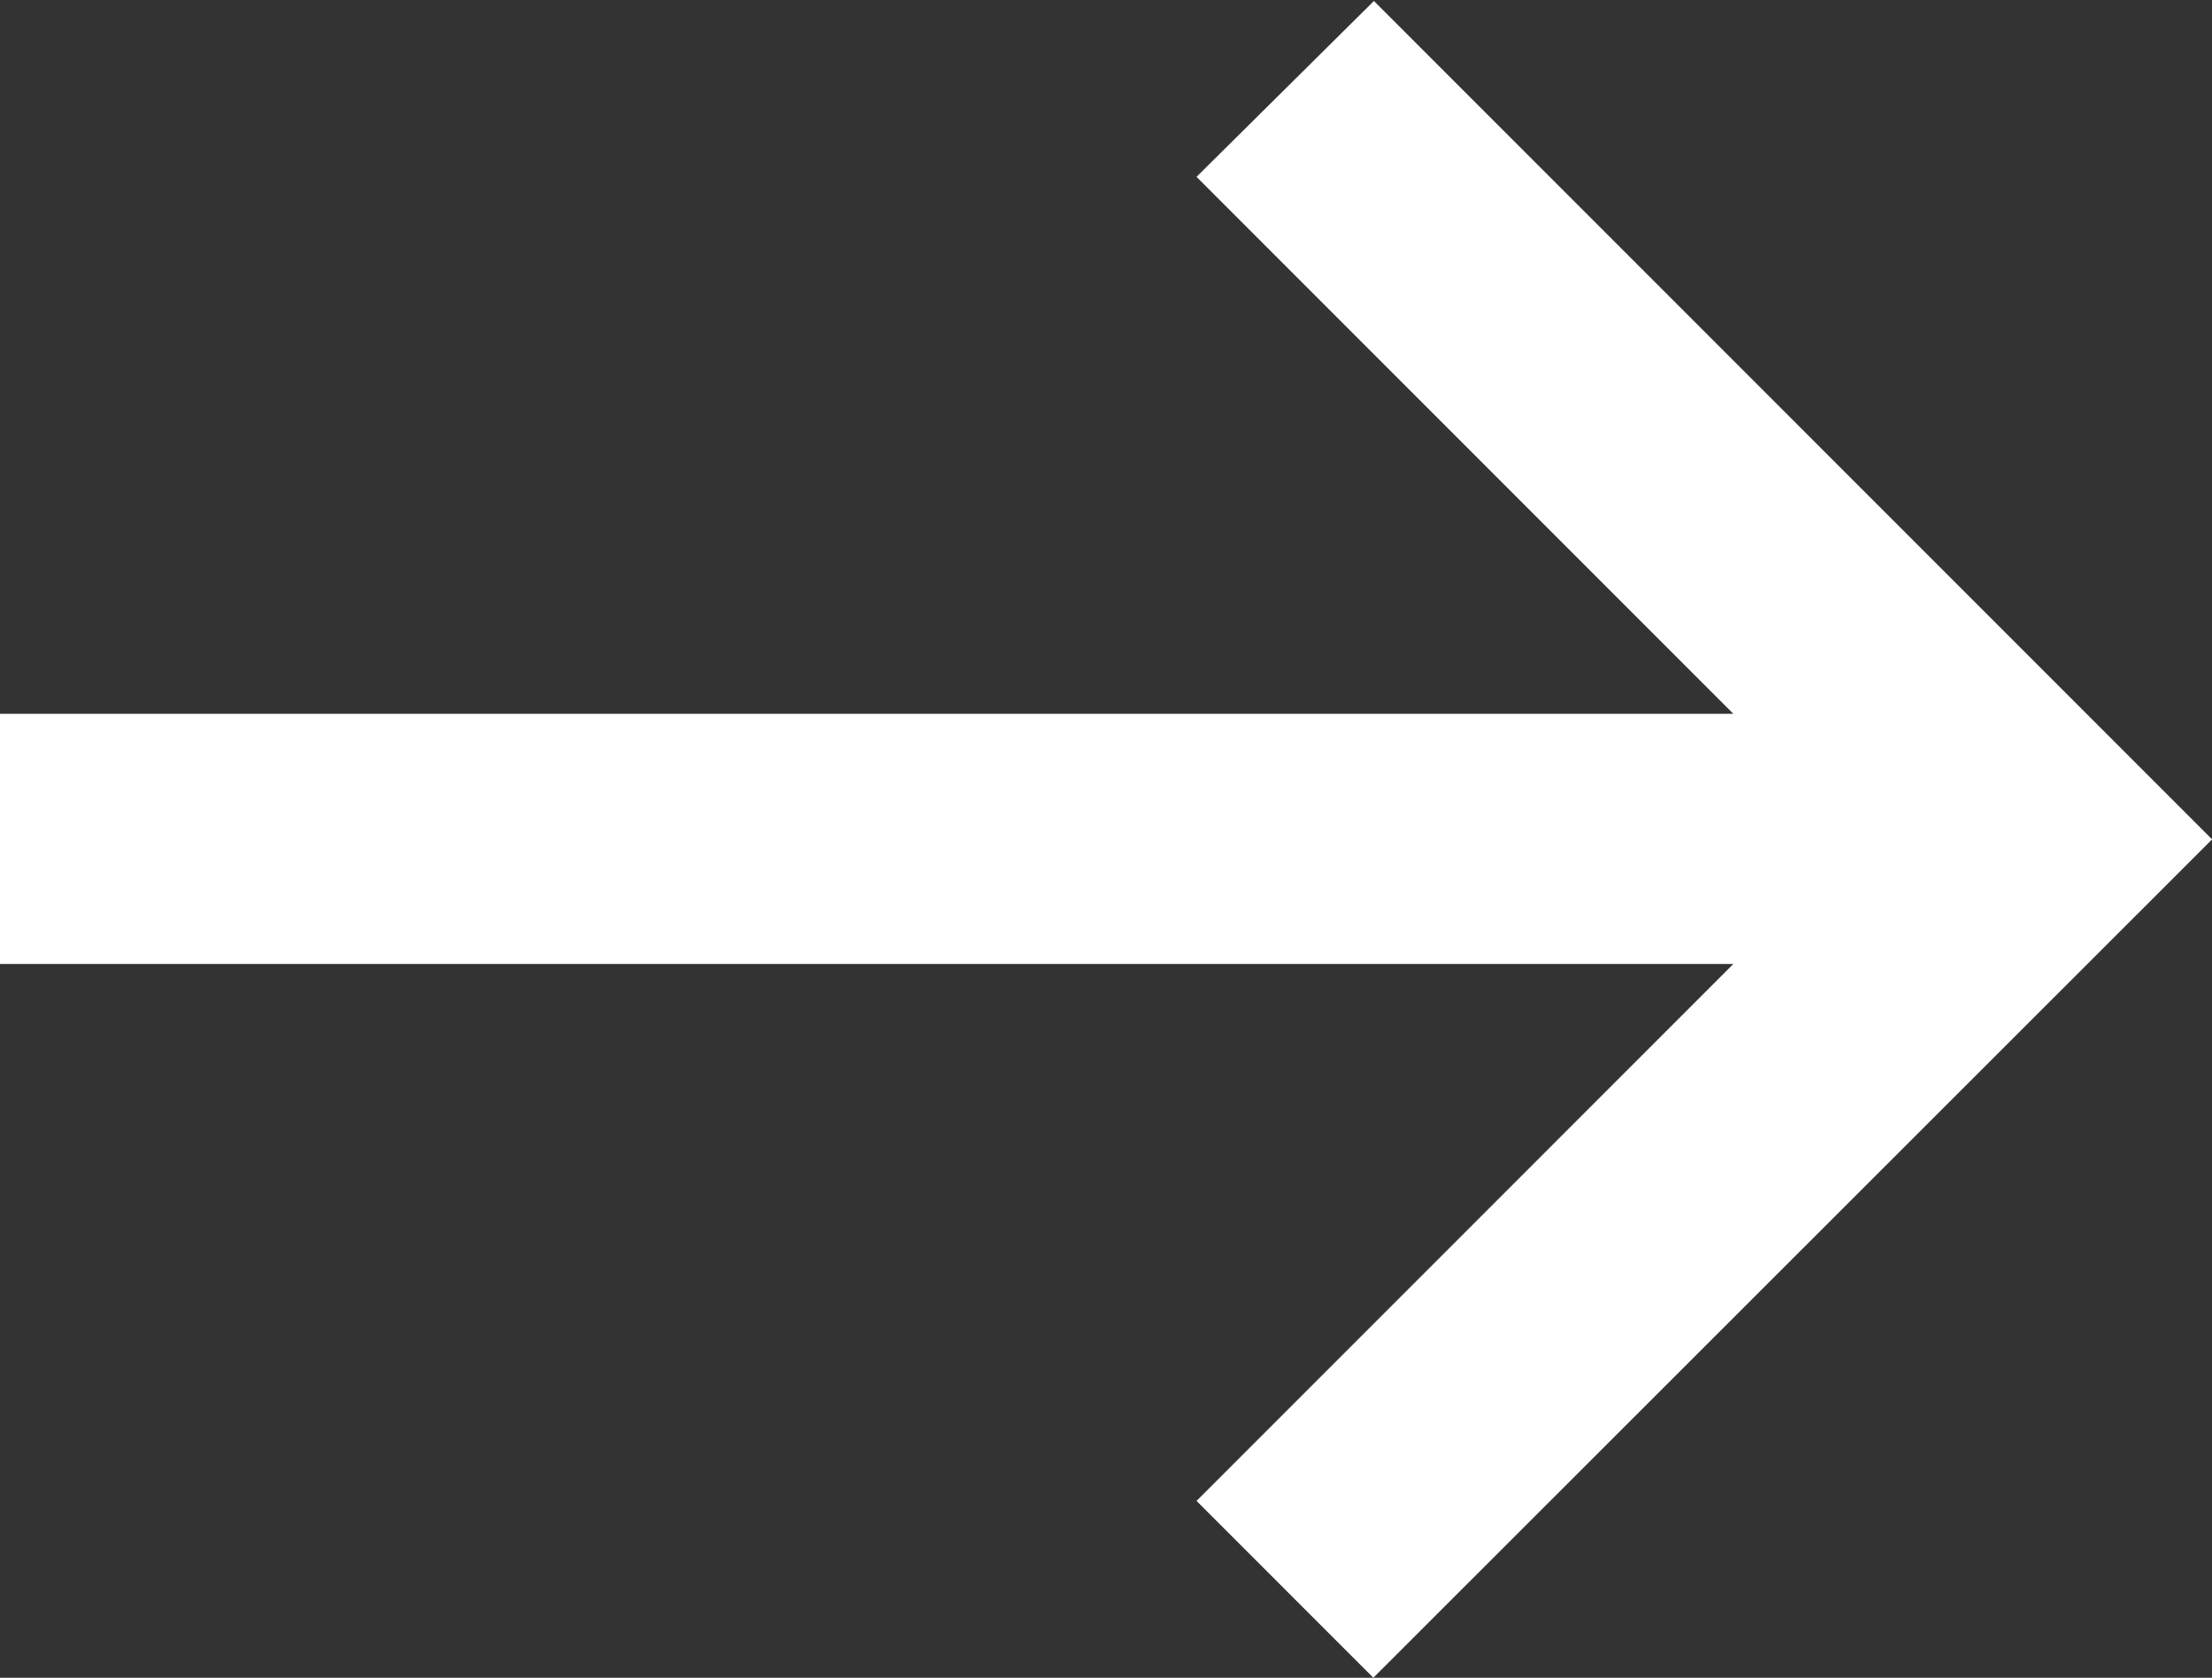 <svg xmlns="http://www.w3.org/2000/svg" width="22.432" height="17.01" viewBox="0 0 22.432 17.01">
  <rect x="0" y="0" width="22.432" height="17.01" fill="#333333" stroke="none"/>
  <path id="bx-right-arrow-alt" d="M14.721,23.157l1.793,1.793,8.506-8.5-8.5-8.5L14.721,9.733l5.444,5.444H2.587v2.536H20.165Z" transform="translate(-2.587 -7.94)" fill="#fff"/>
</svg>
